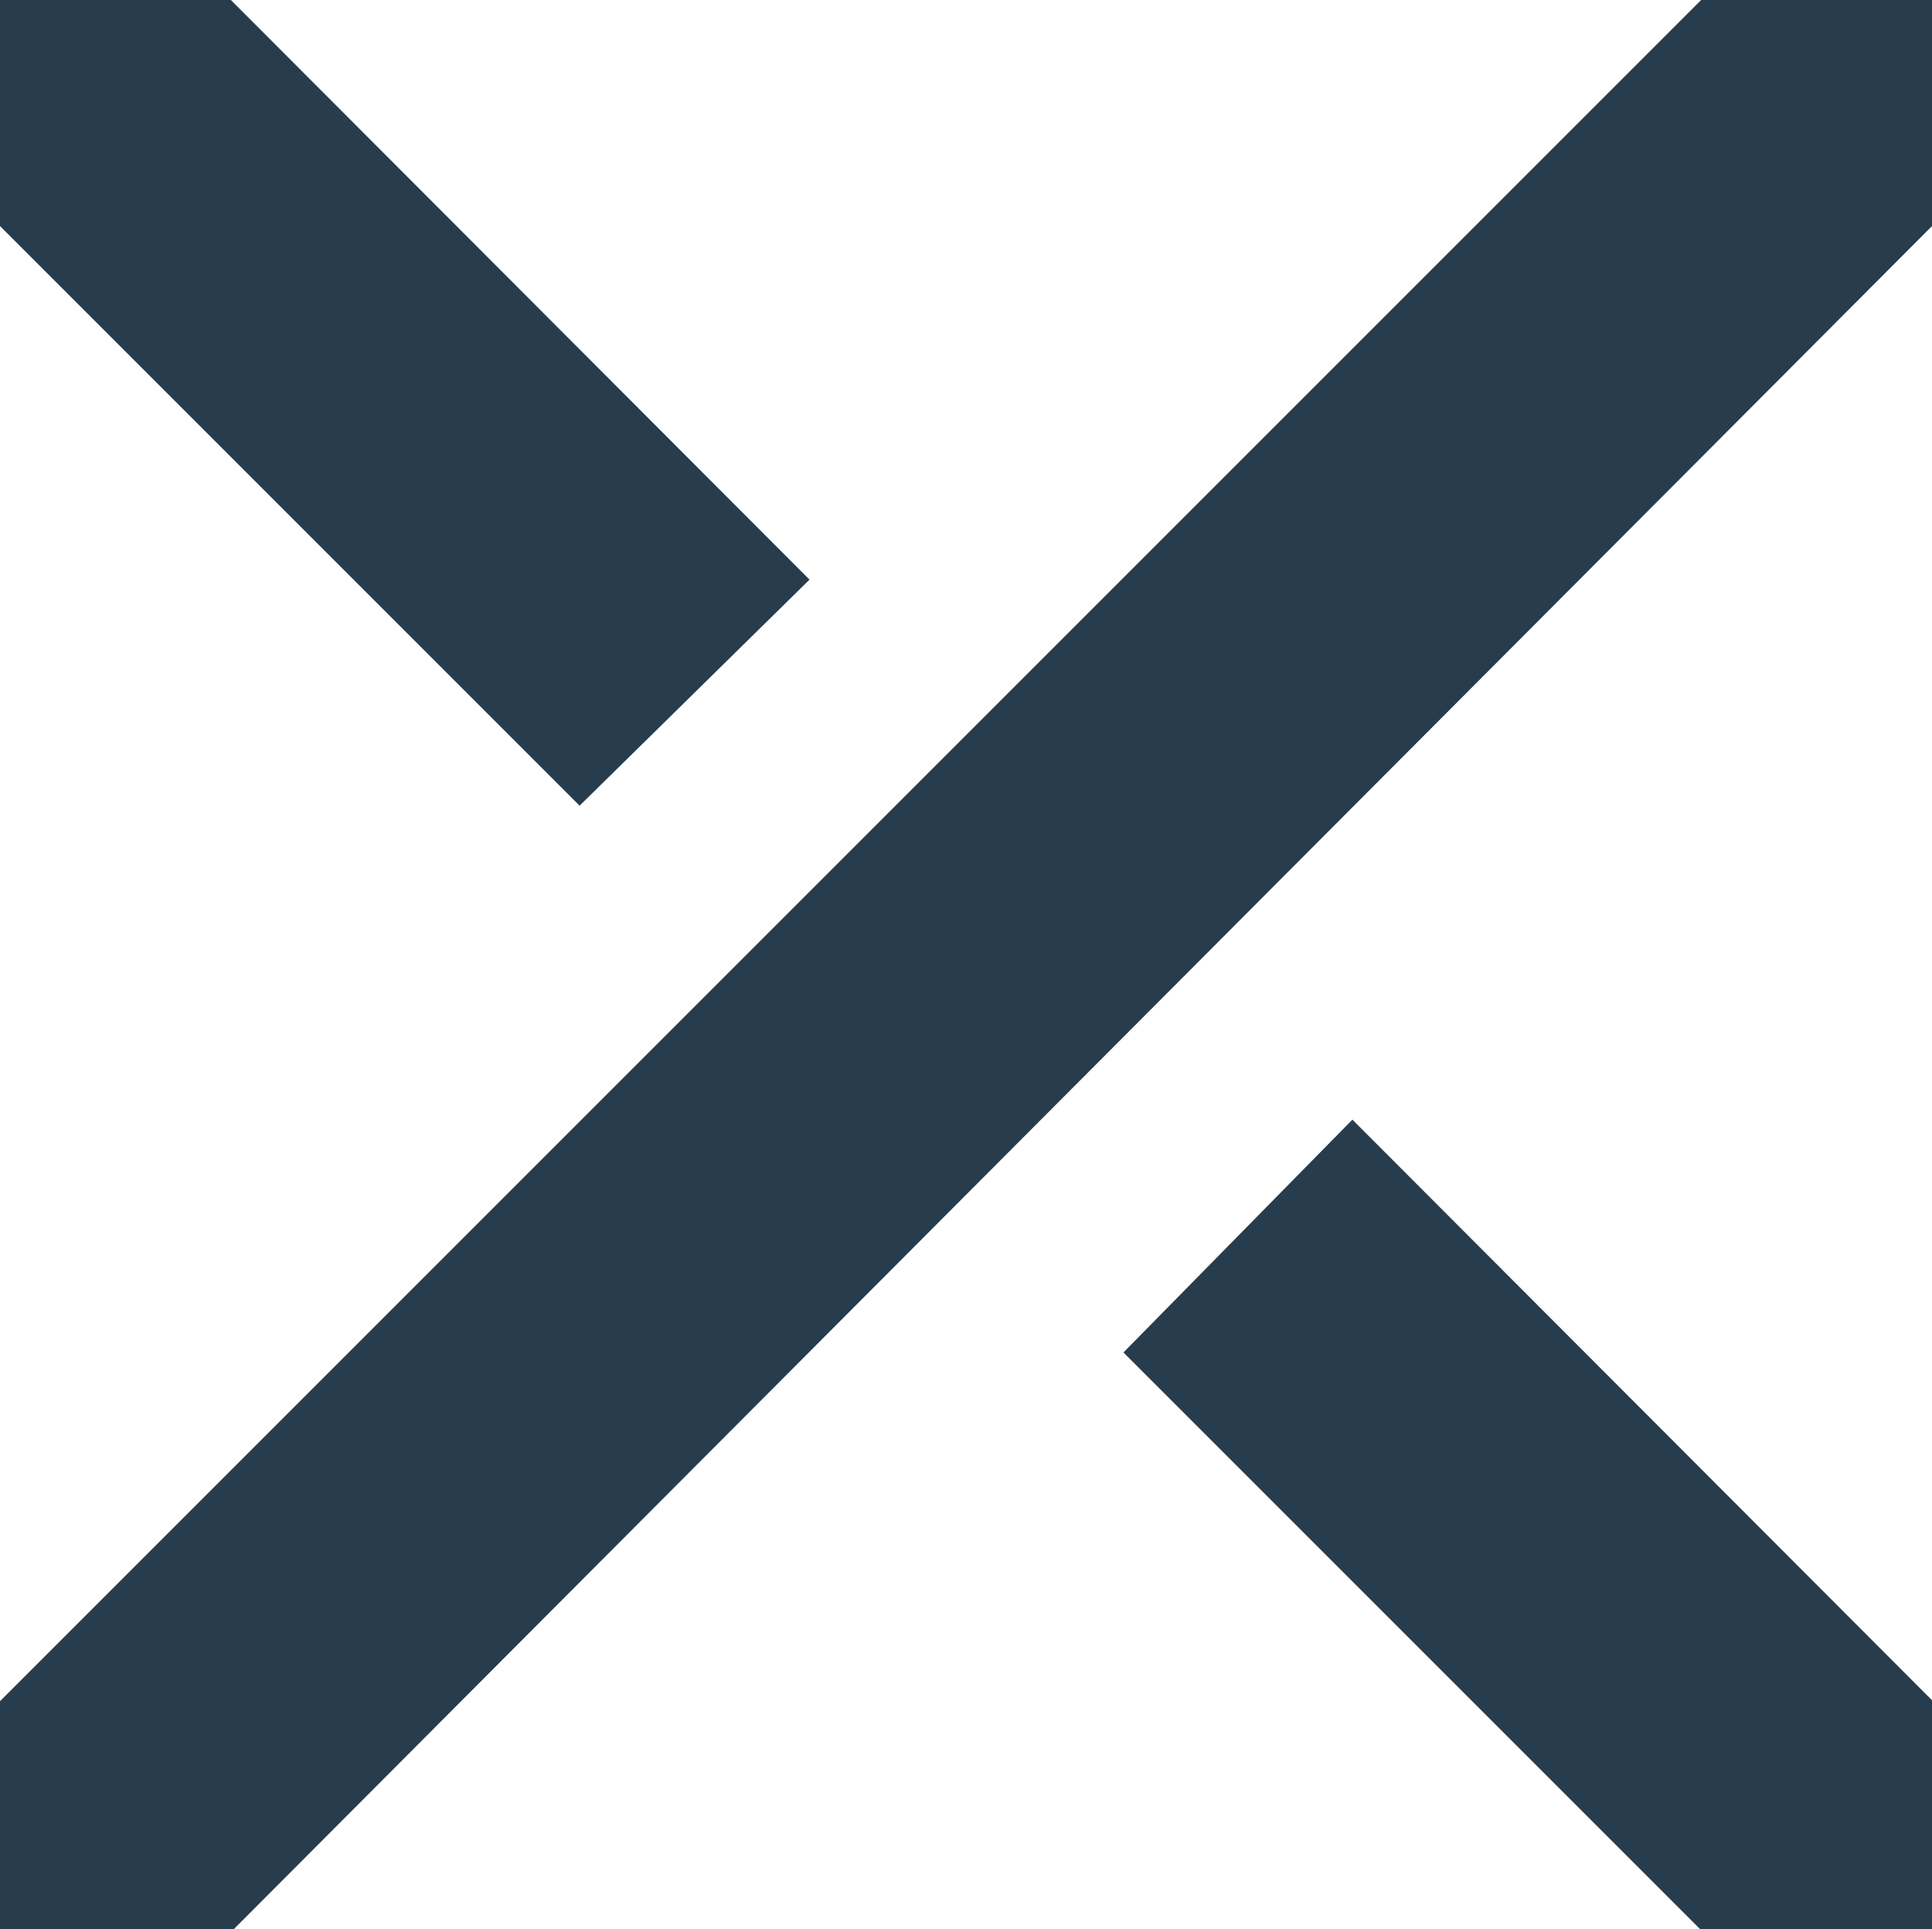 <svg height="19.97" viewBox="0 0 20 19.97" width="20" xmlns="http://www.w3.org/2000/svg"><path d="m20 17.6v2.4h-2.37l-6-6 2.37-2.41zm-17.61-17.6h-2.39v2.34l6 6 2.38-2.34zm17.61 2.34v-2.34h-2.39l-17.61 17.61v2.39h2.39z" fill="#273c4c"/></svg>